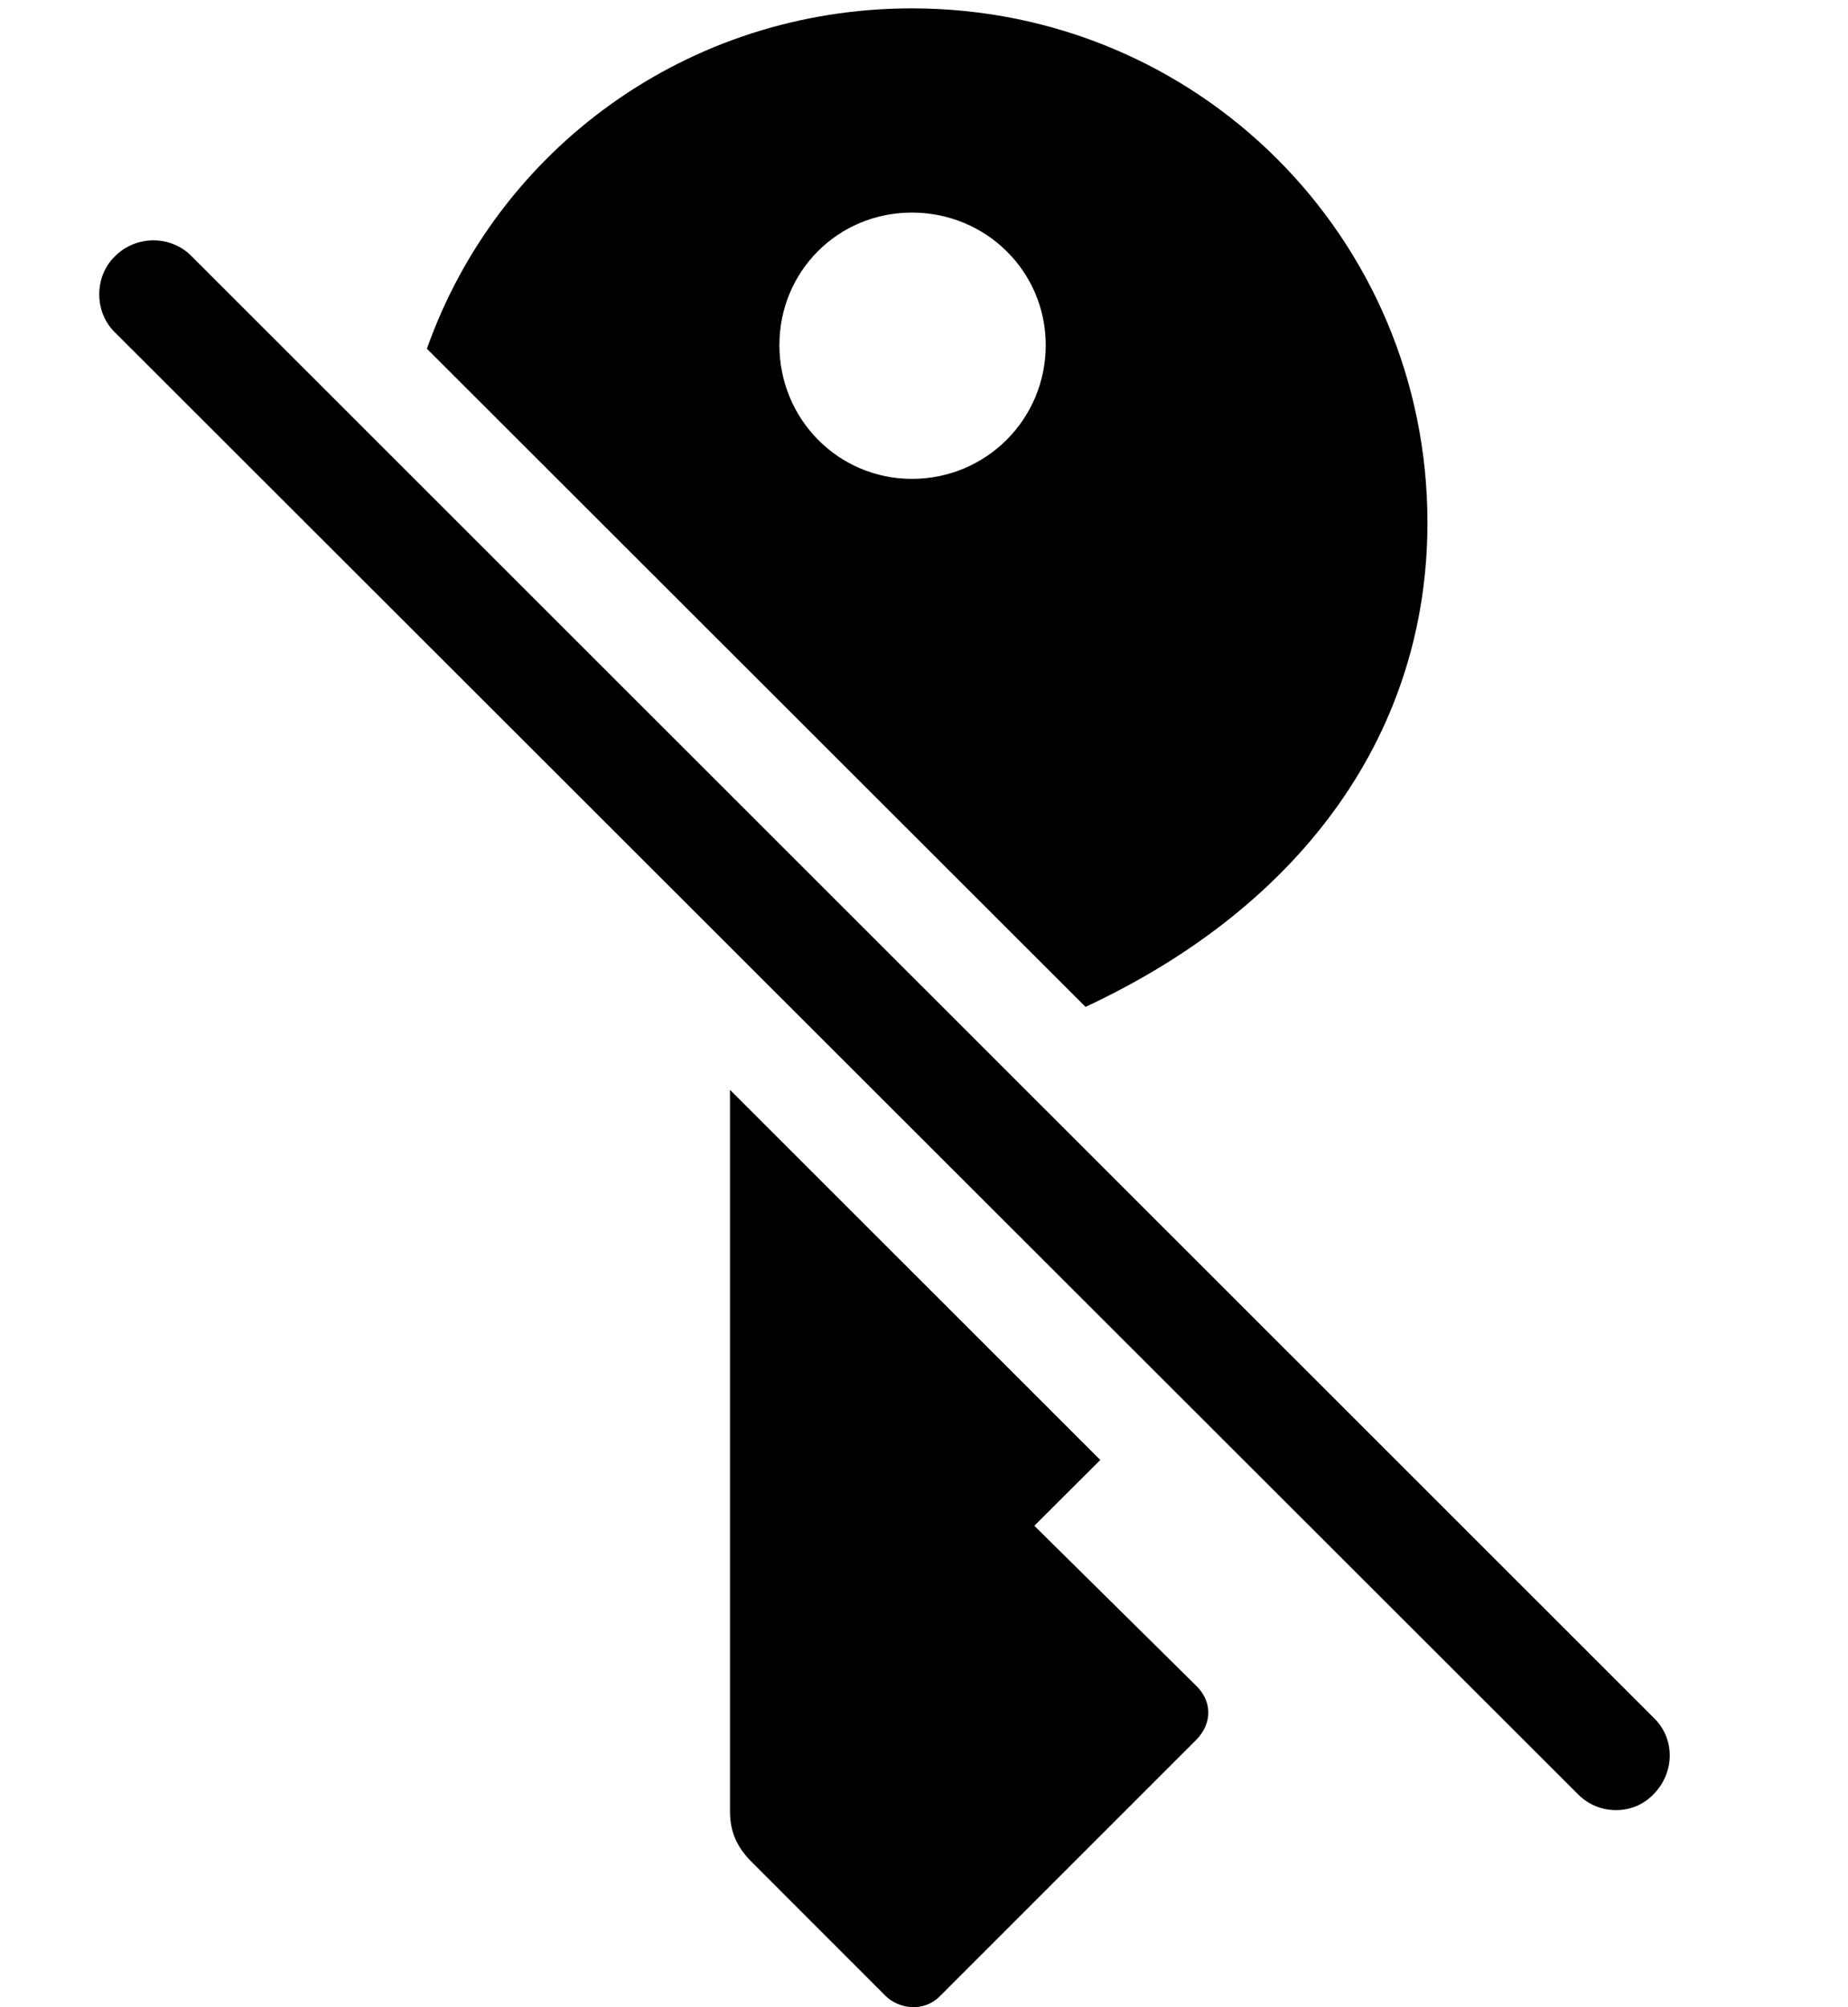 <svg version="1.1" xmlns="http://www.w3.org/2000/svg" xmlns:xlink="http://www.w3.org/1999/xlink" width="28.462" height="30.913" viewBox="0 0 28.462 30.913">
 <g>
  <rect height="30.913" opacity="0" width="28.462" x="0" y="0"/>
  <path d="M16.946 22.485L15.93 23.498L18.43 25.969C18.665 26.203 18.674 26.535 18.43 26.789L14.475 30.744C14.221 30.998 13.84 30.94 13.635 30.735L11.555 28.654C11.331 28.42 11.243 28.186 11.243 27.893L11.243 16.785ZM21.985 8.049C21.985 11.234 20.113 13.922 16.719 15.507L6.575 5.371C7.659 2.304 10.578 0.129 14.045 0.129C18.45 0.129 21.985 3.664 21.985 8.049ZM12.004 5.315C12.004 6.457 12.913 7.375 14.045 7.375C15.188 7.375 16.106 6.457 16.106 5.315C16.106 4.182 15.188 3.274 14.045 3.274C12.903 3.274 12.004 4.182 12.004 5.315Z" fill="currentColor"/>
  <path d="M1.77 5.119L24.299 27.629C24.622 27.961 25.159 27.961 25.471 27.629C25.794 27.297 25.803 26.779 25.471 26.457L2.952 3.947C2.639 3.625 2.102 3.615 1.77 3.947C1.448 4.26 1.448 4.807 1.77 5.119Z" fill="currentColor"/>
 </g>
</svg>
